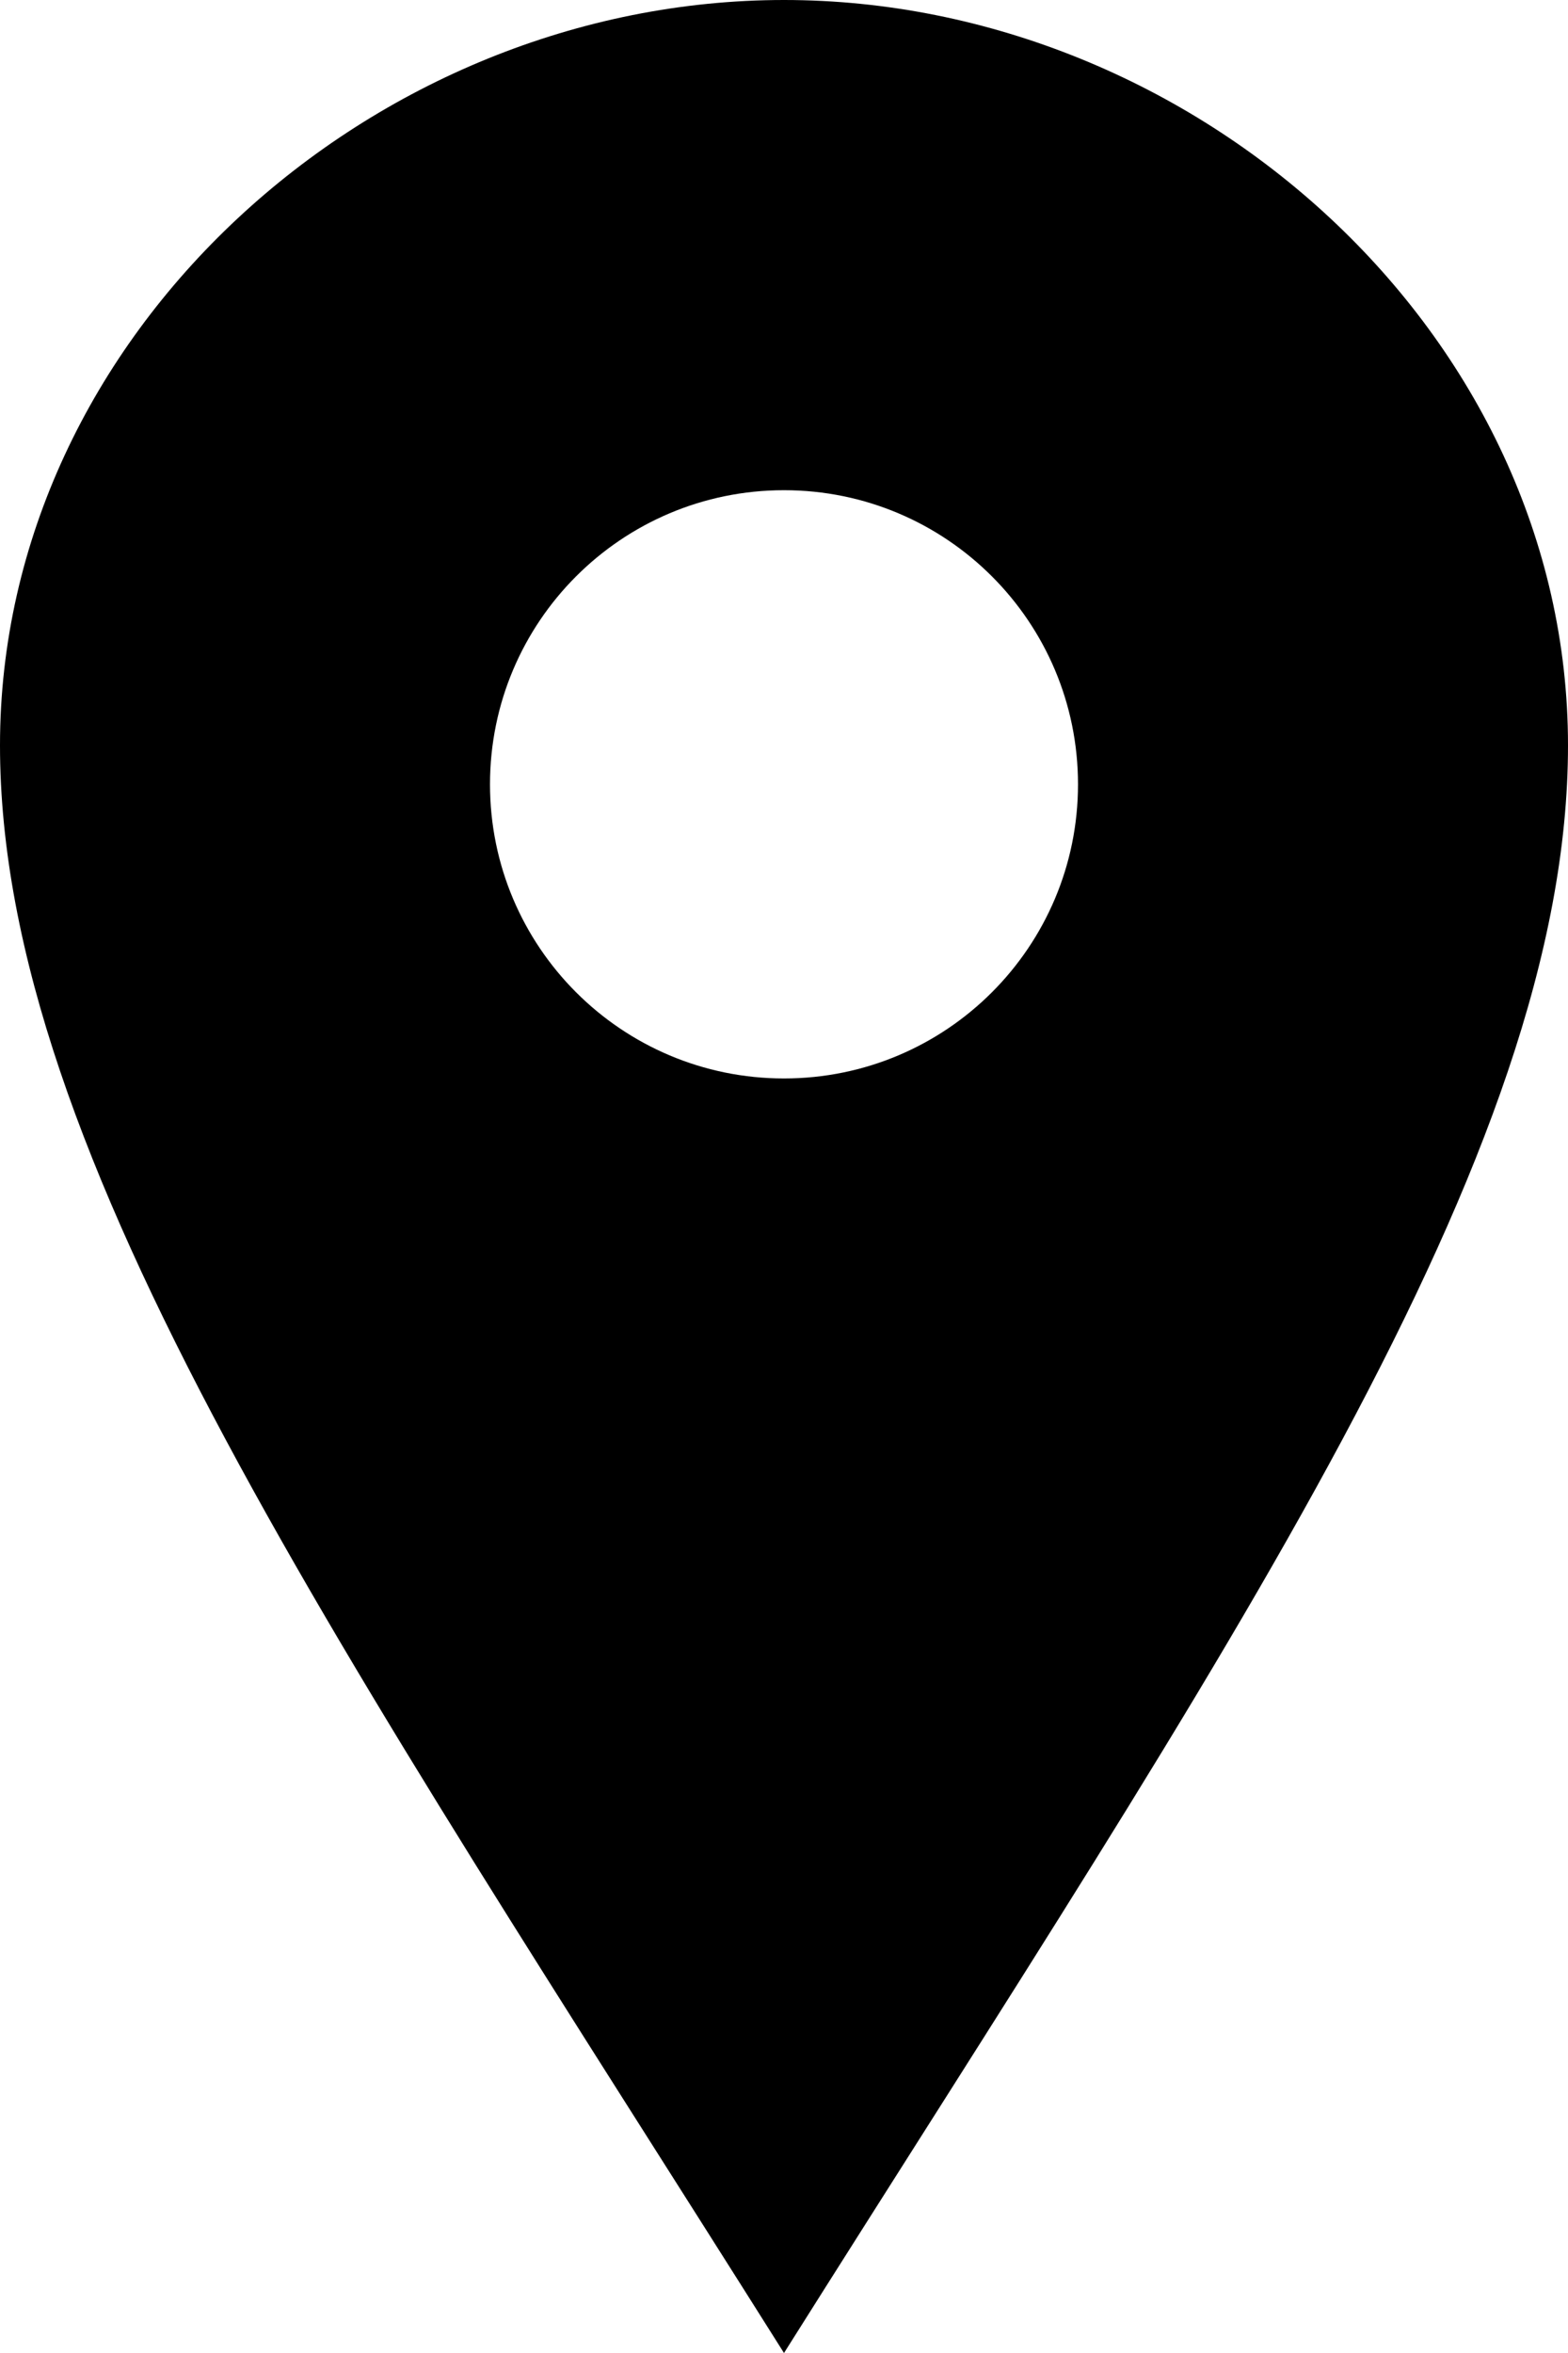 <svg width="14" height="21" viewBox="0 0 14 21" fill="none" xmlns="http://www.w3.org/2000/svg">
<path d="M7 0C3.327 0 0 2.978 0 6.652C0 10.325 3.035 14.71 7 21C10.965 14.71 14 10.325 14 6.652C14 2.978 10.674 0 7 0ZM7 9.625C5.55 9.625 4.375 8.45 4.375 7C4.375 5.55 5.55 4.375 7 4.375C8.45 4.375 9.625 5.55 9.625 7C9.625 8.45 8.45 9.625 7 9.625Z" fill="black"/>
</svg>
